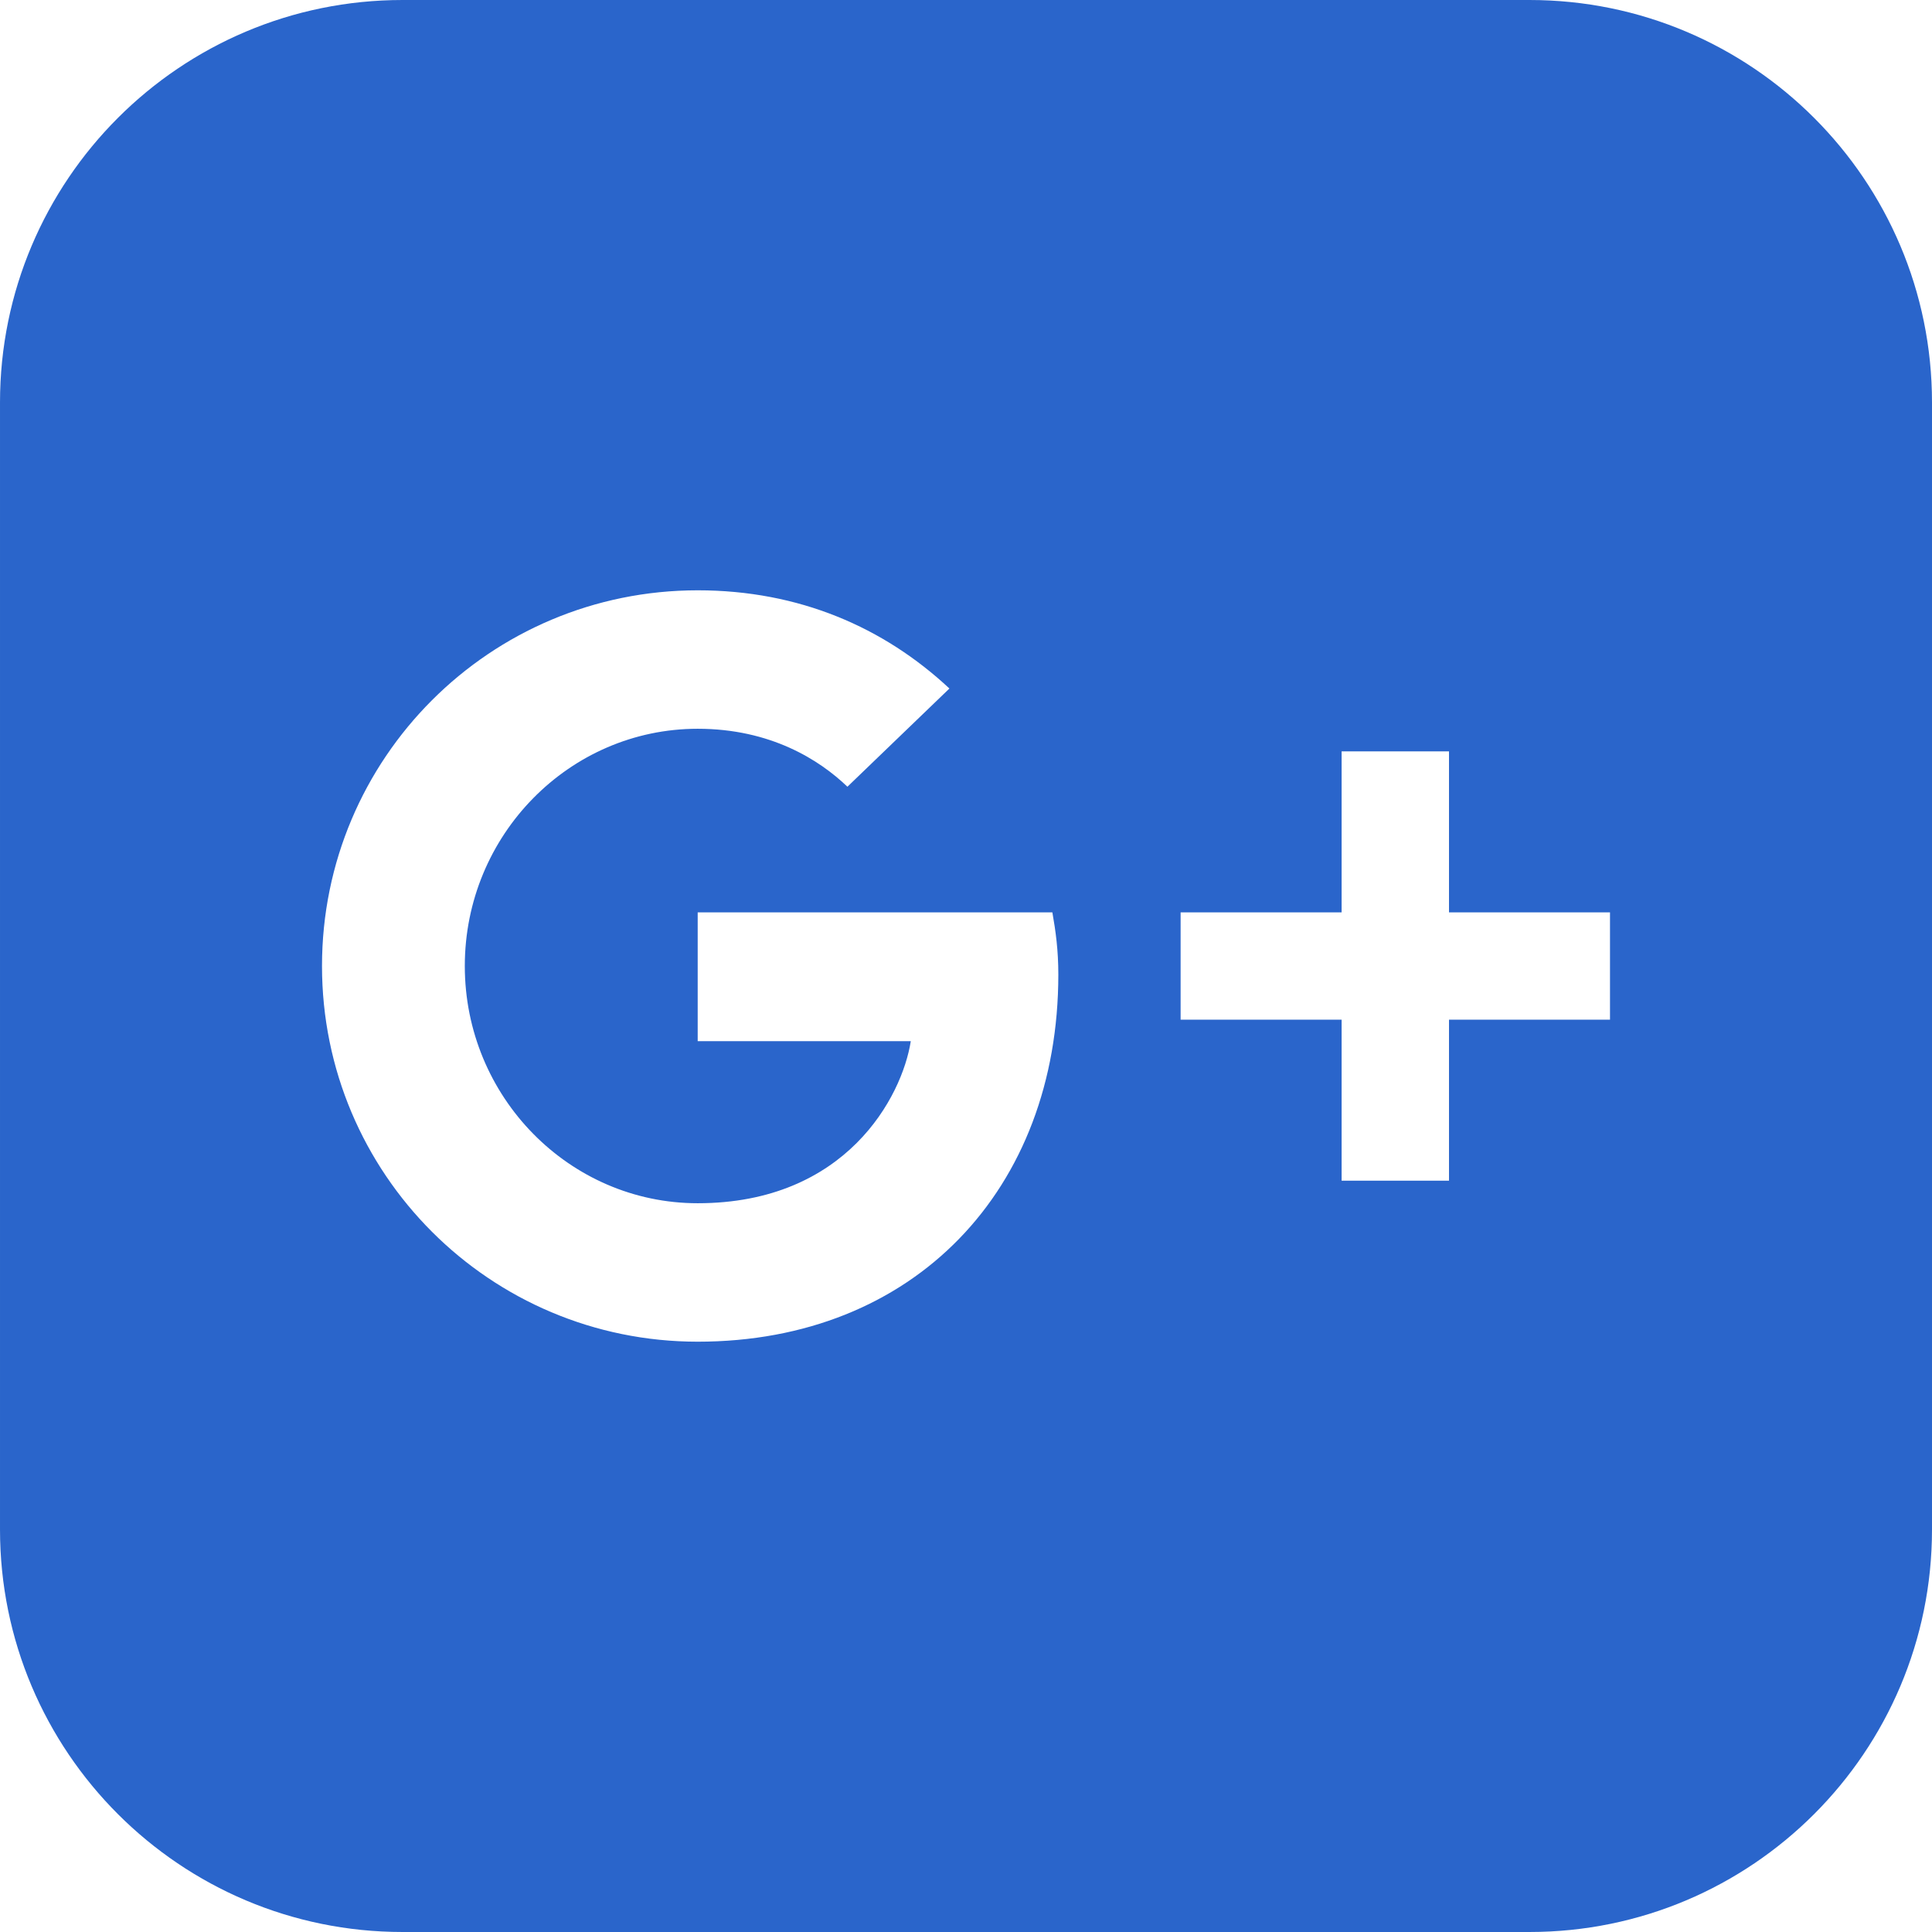 <svg xmlns="http://www.w3.org/2000/svg" fill="#2a65cb" width="24" height="24" viewBox="0 0 24 24"><path d="M19 0h-14c-2.761 0-5 2.239-5 5v14c0 2.761 2.239 5 5 5h14c2.762 0 5-2.239 5-5v-14c0-2.761-2.238-5-5-5zm-10.333 16.667c-2.581 0-4.667-2.087-4.667-4.667s2.086-4.667 4.667-4.667c1.26 0 2.313.46 3.127 1.22l-1.267 1.22c-.347-.333-.954-.72-1.86-.72-1.593 0-2.893 1.32-2.893 2.947s1.3 2.947 2.893 2.947c1.847 0 2.54-1.327 2.647-2.013h-2.647v-1.6h4.406c.041.233.074.467.074.773-.001 2.666-1.787 4.56-4.48 4.56zm11.333-4h-2v2h-1.334v-2h-2v-1.333h2v-2h1.334v2h2v1.333z"/></svg>